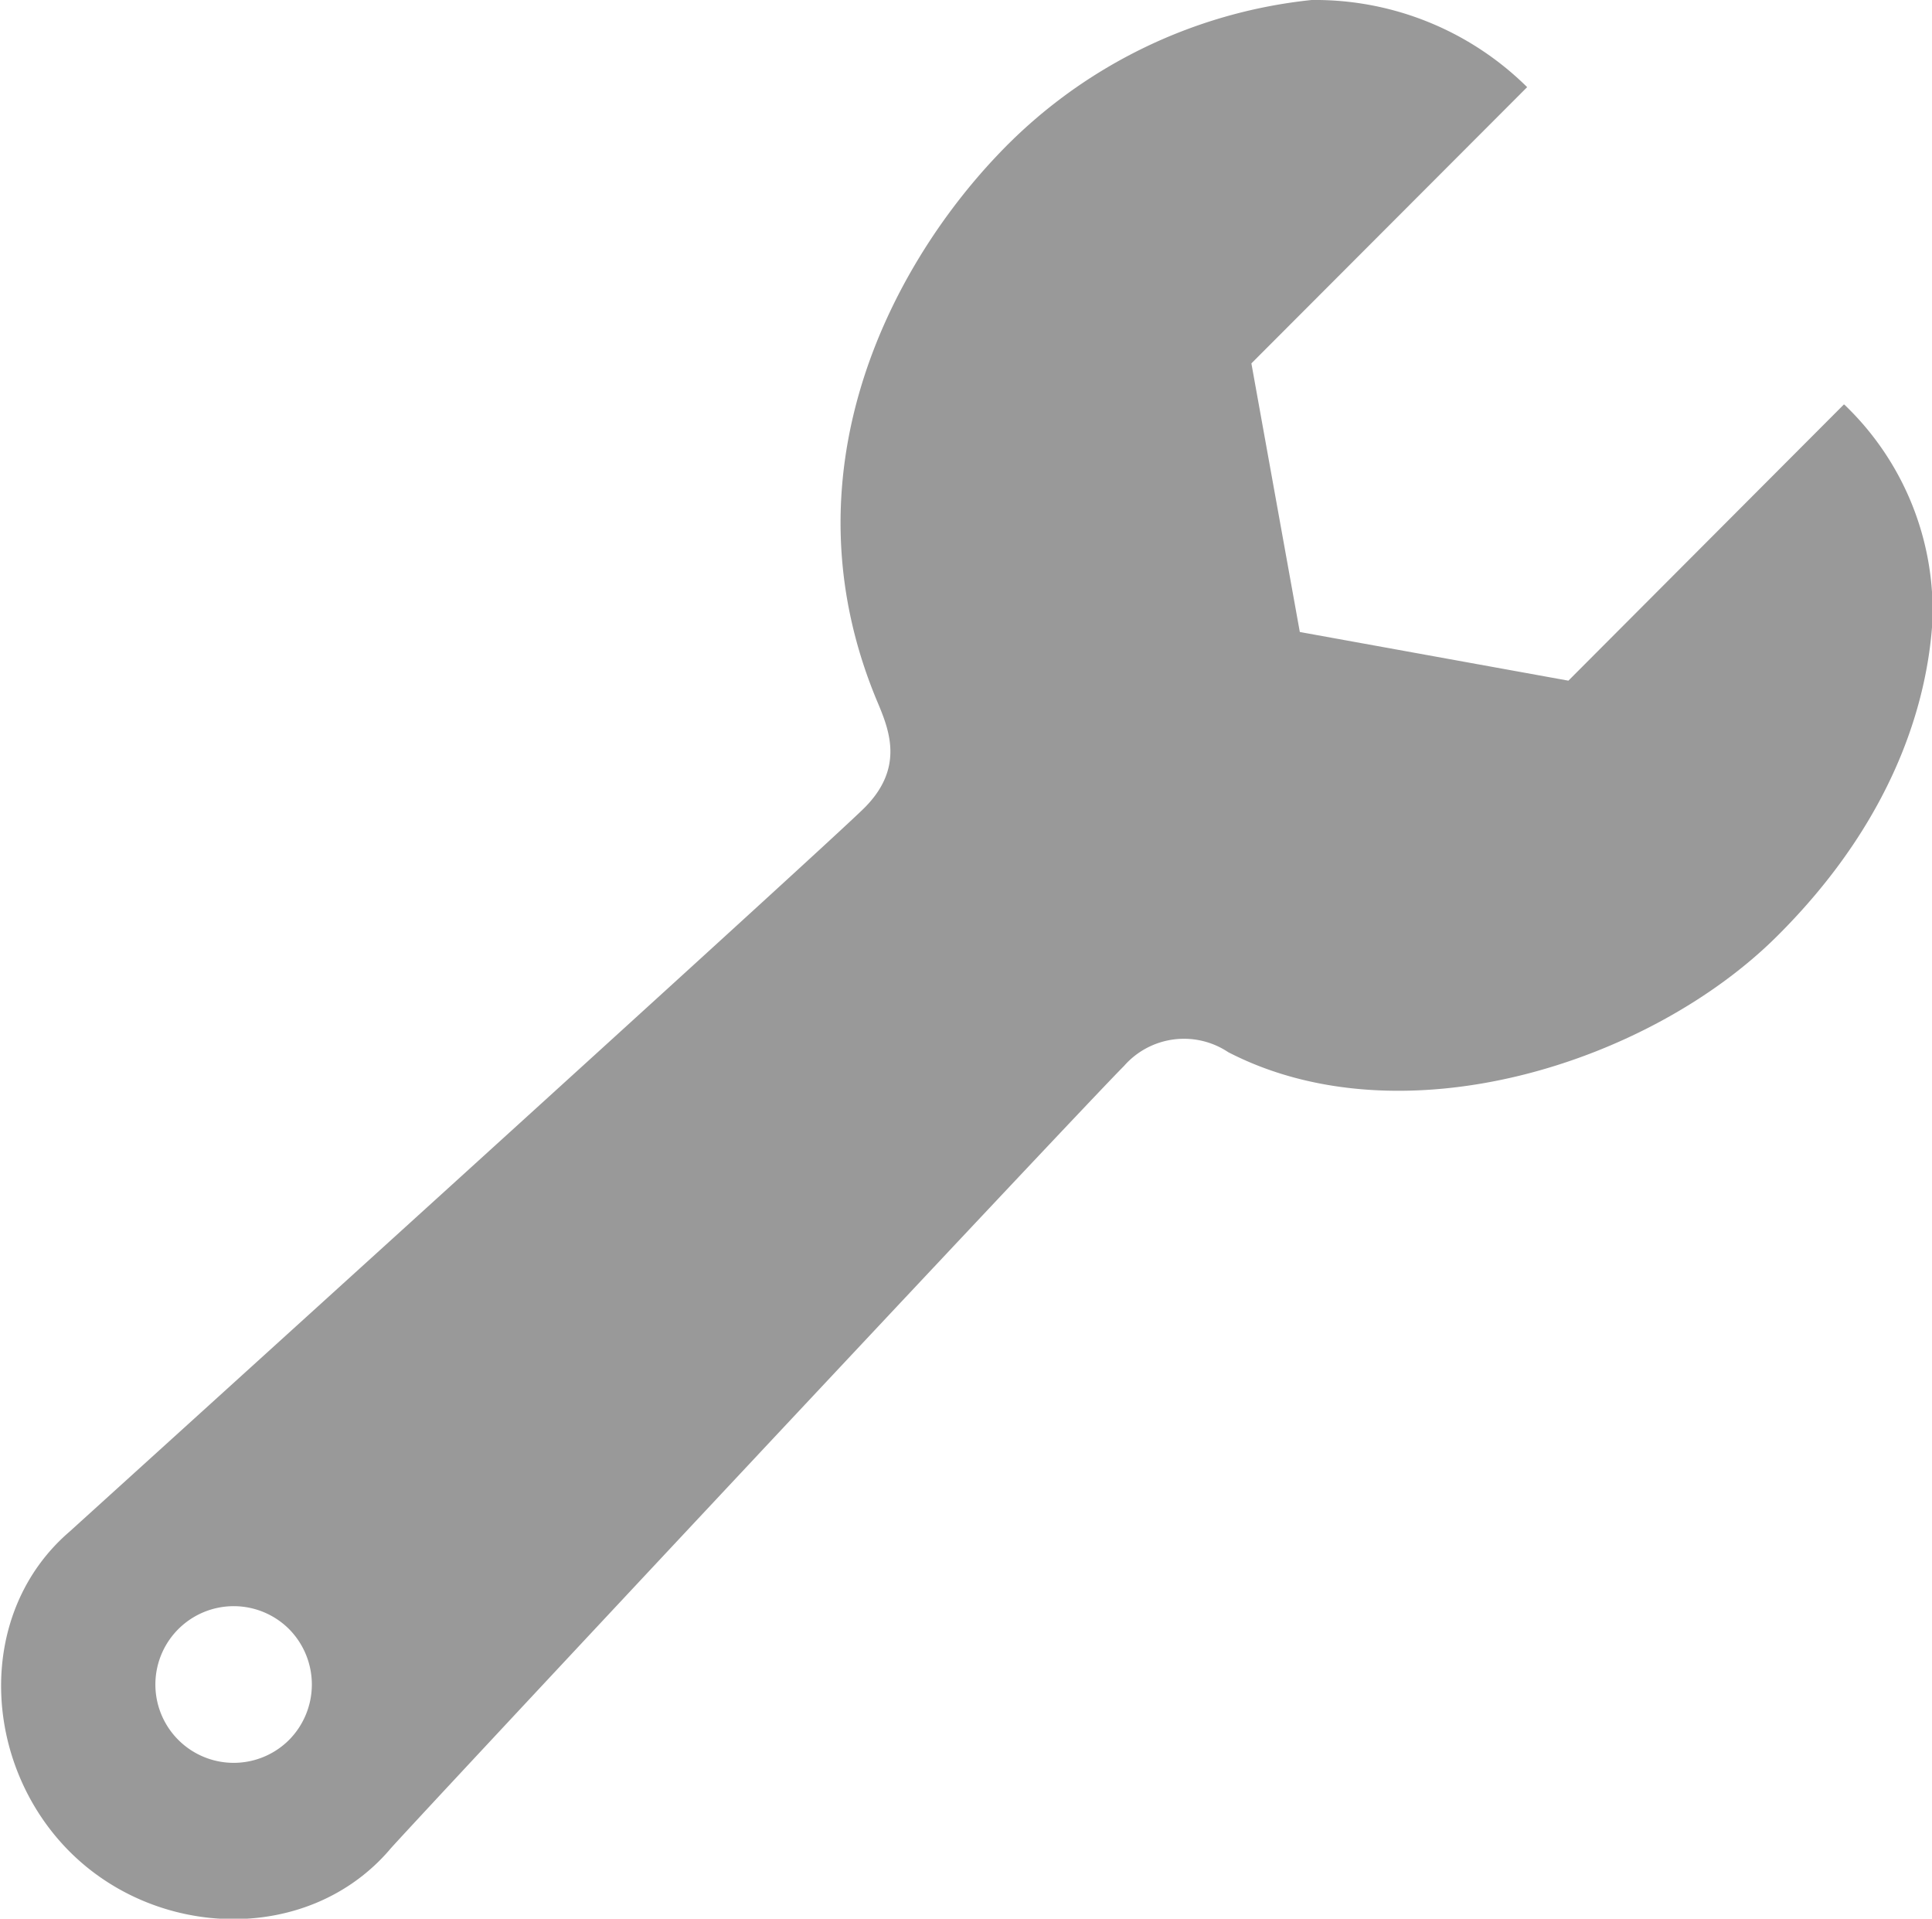 <svg xmlns="http://www.w3.org/2000/svg" viewBox="0 0 83.37 82.79"><defs><style>.cls-1{fill:#999;}</style></defs><title>设置</title><g id="图层_2" data-name="图层 2"><g id="图层_1-2" data-name="图层 1"><path class="cls-1" d="M79.57,17.45,67.68,29.37l-11.59-2.1L54,15.68,65.9,3.76A13,13,0,0,0,56.6,0,21.75,21.75,0,0,0,43,6.74c-4.54,4.8-9.32,13.74-5.09,23.66.5,1.2,1.07,2.78-.61,4.46S3,66.09,3,66.09c-4.08,3.51-3.79,10,0,13.8s10.29,4,13.8-.06C16.73,79.82,46.5,48,48.5,46A3.44,3.44,0,0,1,53,45.4c7.49,3.87,18.15.5,23.68-5s6.54-10.87,6.71-13.61a12.31,12.31,0,0,0-3.79-9.32ZM12.48,75.07a3.38,3.38,0,1,1,0-4.77,3.4,3.4,0,0,1,0,4.77Zm0,0"/></g></g></svg>